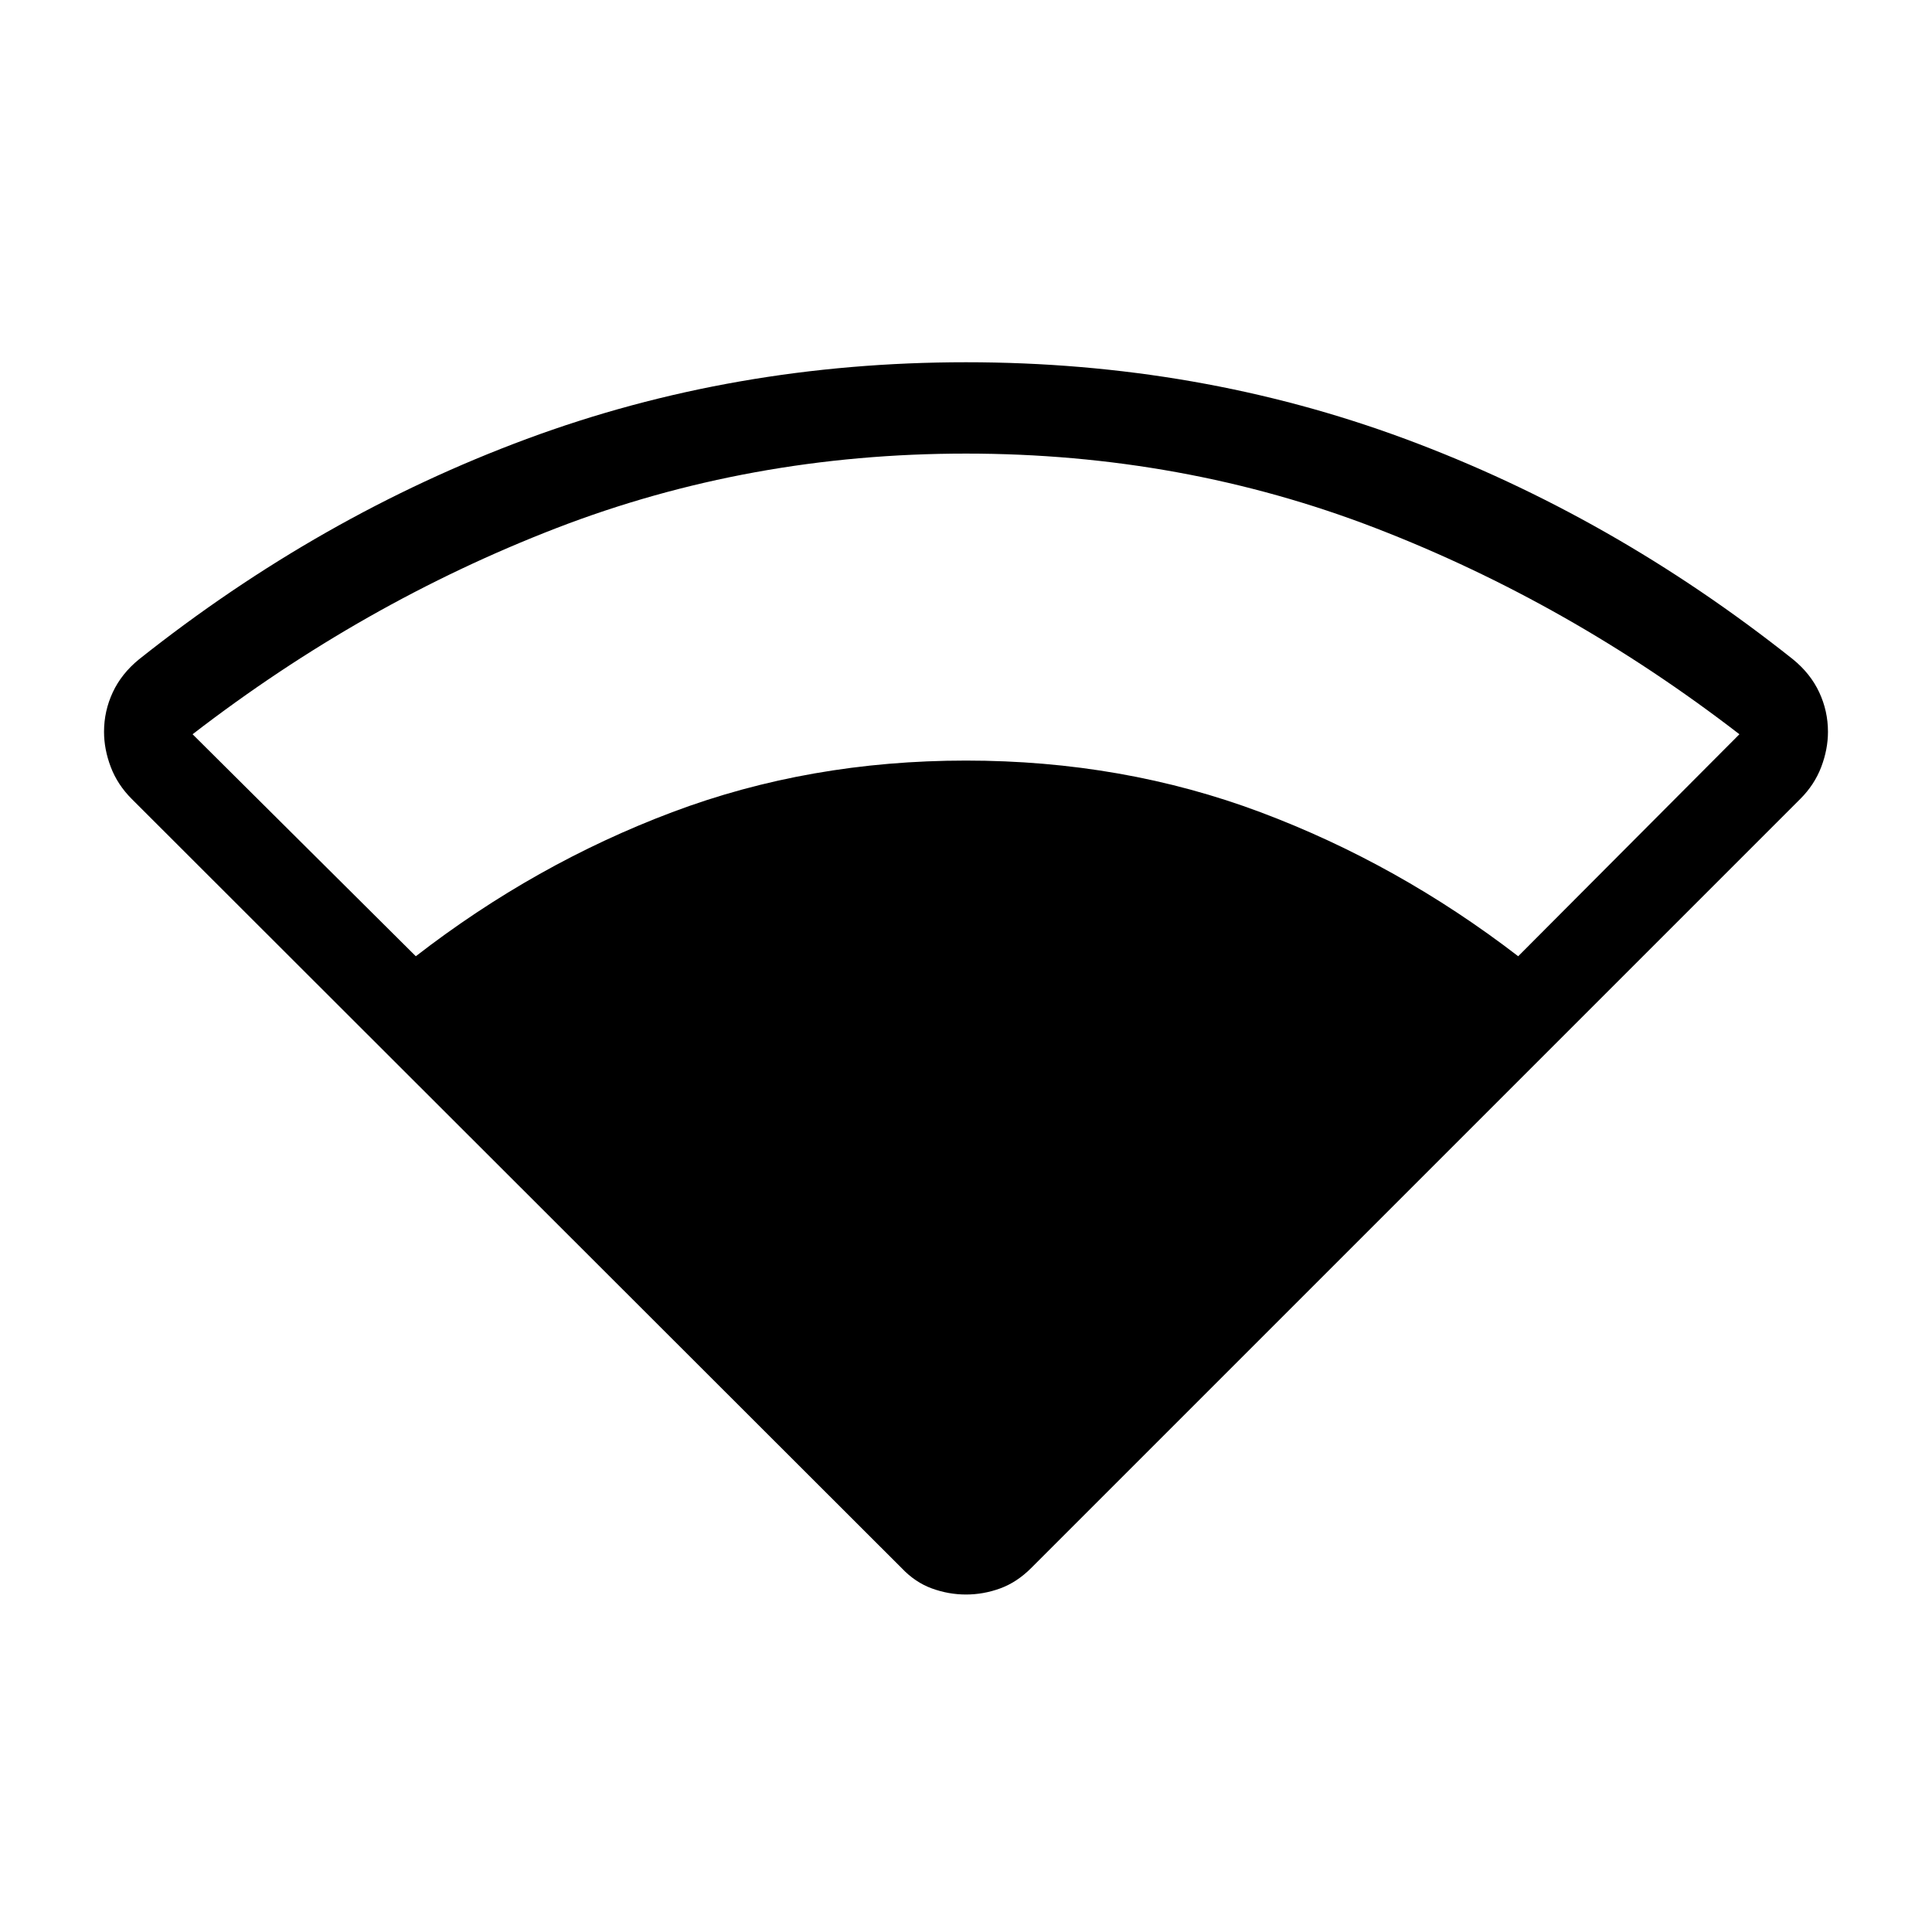 <svg xmlns="http://www.w3.org/2000/svg" width="48" height="48" viewBox="0 -960 960 960"><path d="M448.001-180.848 65.463-563.001q-7.077-7.077-10.423-15.884-3.346-8.808-3.346-17.5 0-10.307 4.346-19.615 4.346-9.307 13.038-16.384 89.846-71.384 192.615-109.499Q364.462-779.999 480-779.999q115.538 0 218.307 38.116 102.769 38.115 192.615 109.499 8.692 7.077 13.038 16.384 4.346 9.308 4.346 19.615 0 8.692-3.346 17.5-3.346 8.807-10.423 15.884L512.384-180.848q-7.077 7.077-15.384 10.116-8.308 3.038-17 3.038t-17-3.038q-8.307-3.039-14.999-10.116ZM206.616-484.846Q265.924-530.769 334-556.423q68.077-25.653 146-25.653t146.307 25.653q68.385 25.654 128.077 71.577l109.923-110.308q-84.692-65.307-180.653-102.384Q587.692-734.615 480-734.615t-203.654 37.077q-95.961 37.077-180.653 102.384l110.923 110.308Z"/></svg>